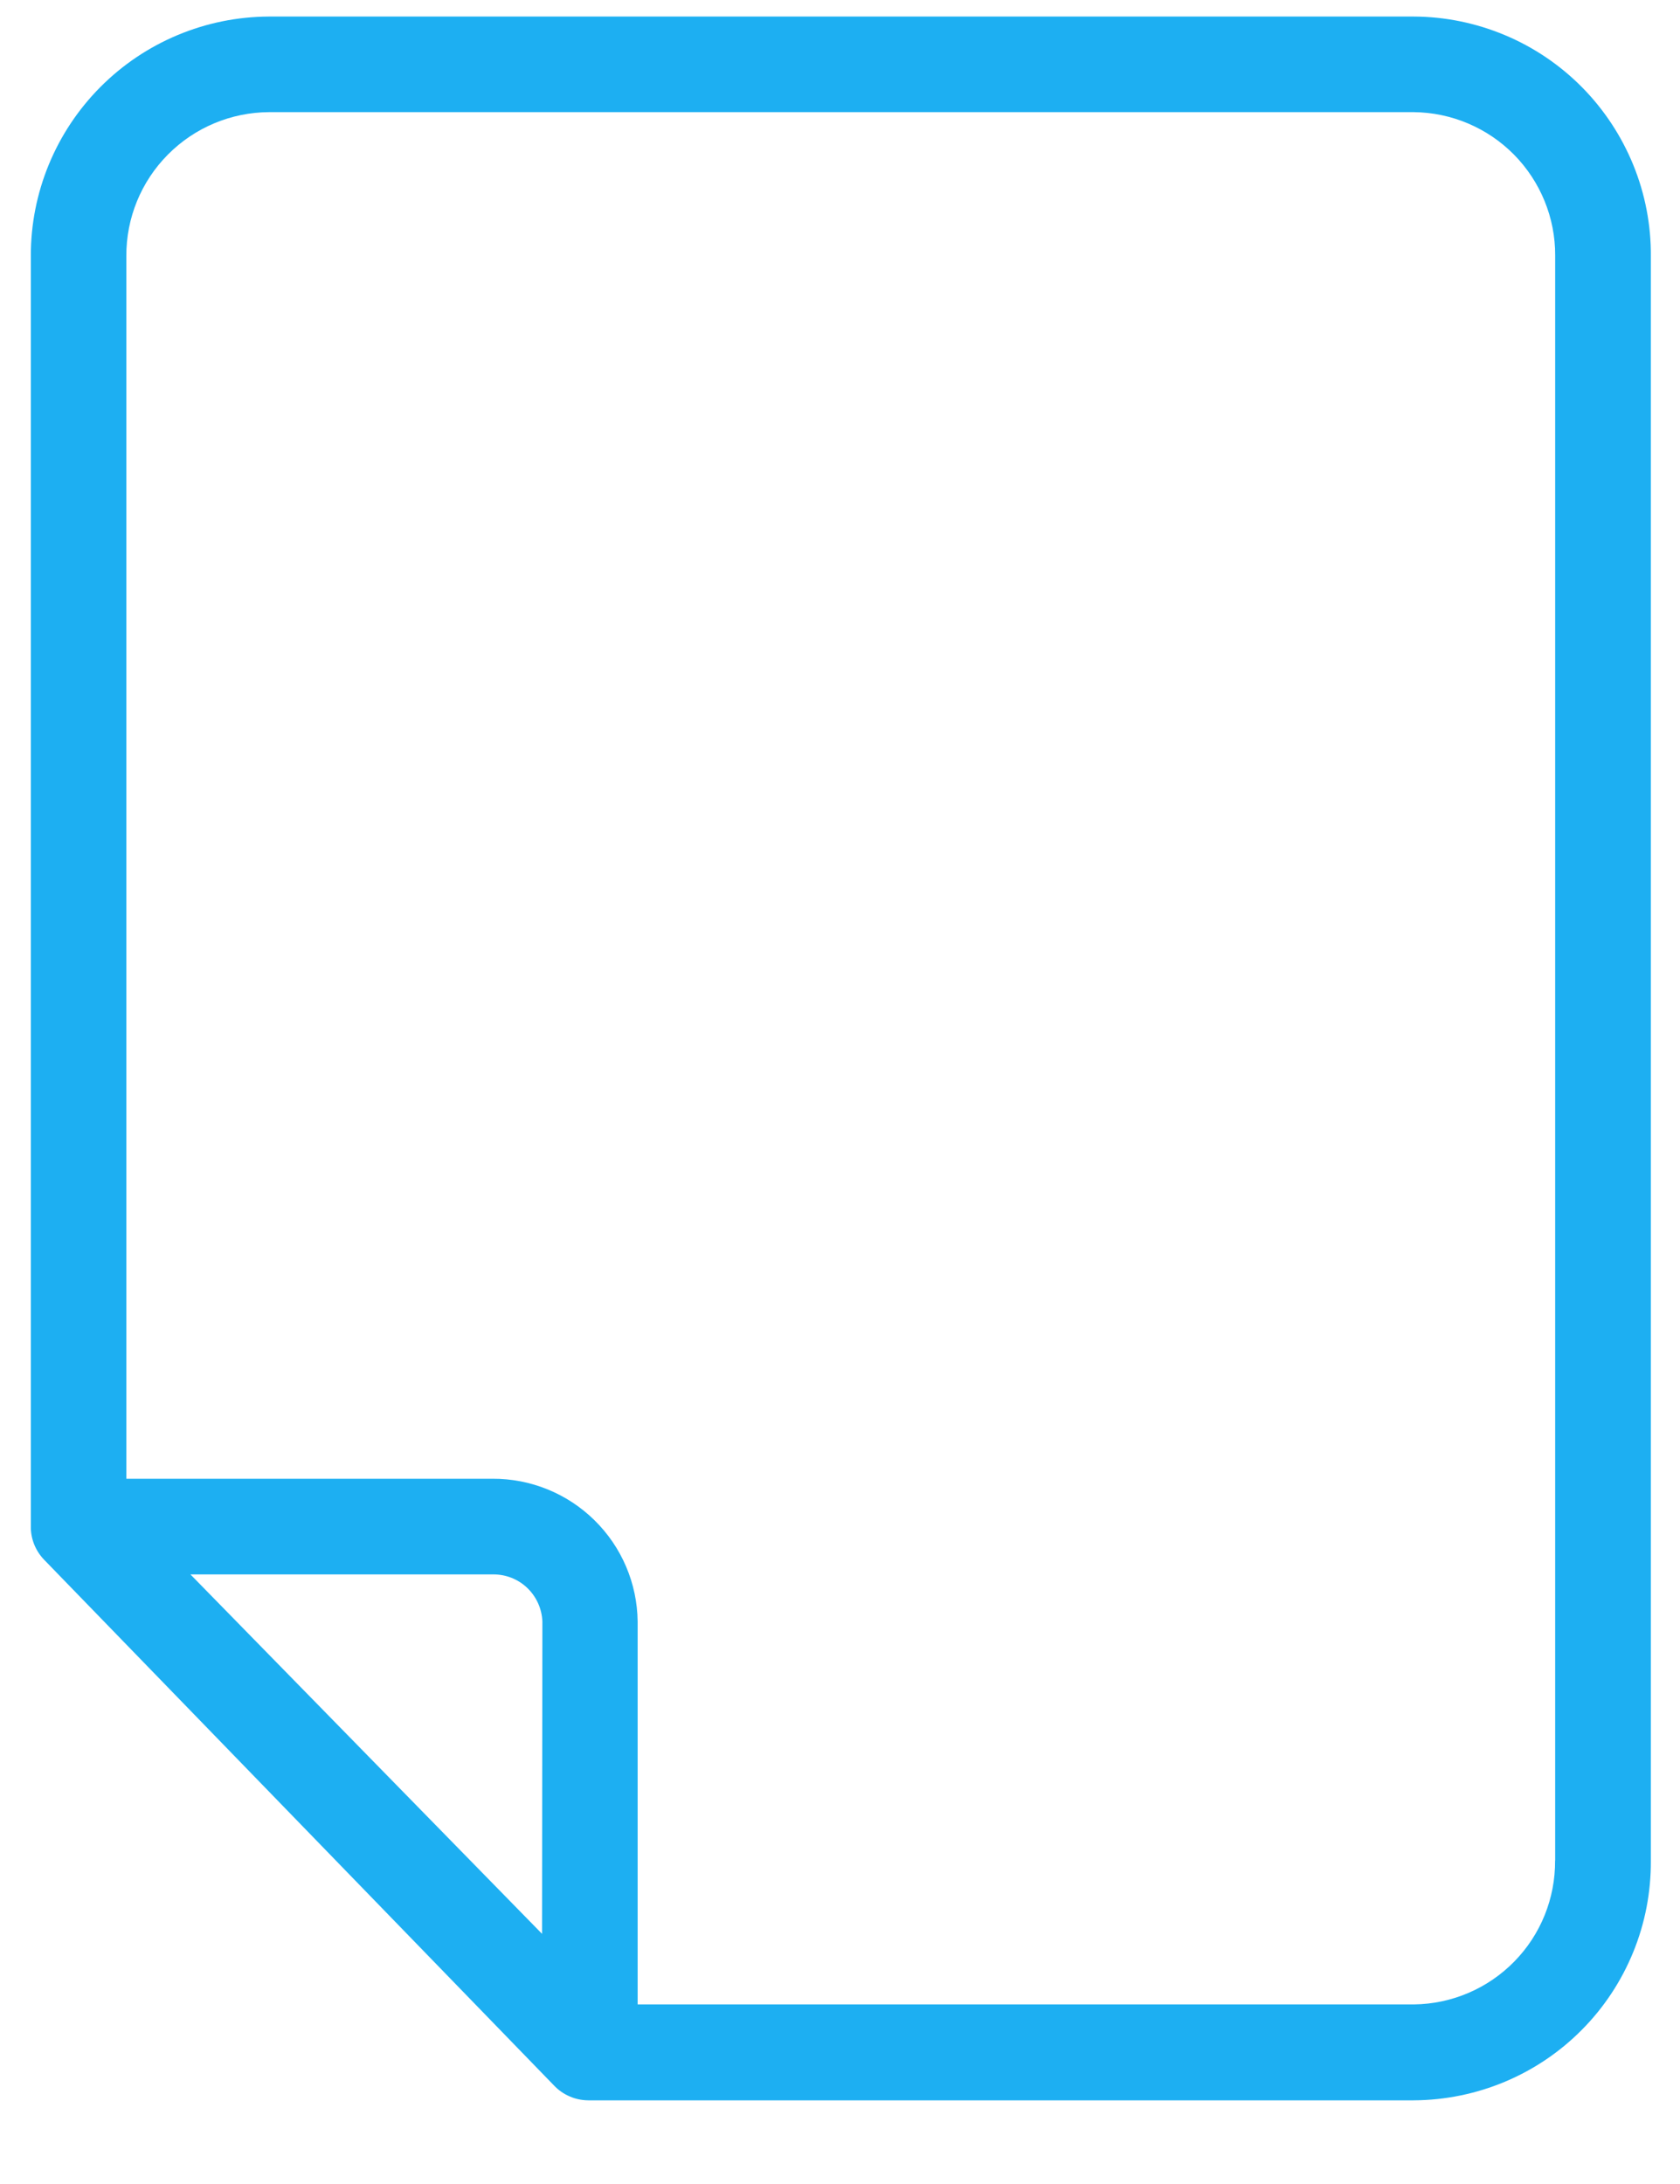 <svg width="20" height="26" viewBox="0 0 20 26" fill="none" xmlns="http://www.w3.org/2000/svg">
<path d="M16.829 0.197H3.202C2.448 0.2 1.726 0.502 1.195 1.036C0.663 1.571 0.365 2.294 0.367 3.048V18.166C0.364 18.315 0.42 18.458 0.523 18.566L6.596 24.828C6.648 24.883 6.711 24.927 6.781 24.957C6.851 24.988 6.926 25.003 7.002 25.004H16.83C17.202 25.002 17.571 24.927 17.915 24.783C18.258 24.639 18.57 24.429 18.832 24.164C19.095 23.899 19.302 23.585 19.443 23.24C19.584 22.895 19.655 22.526 19.653 22.153V3.053C19.656 2.68 19.585 2.31 19.444 1.964C19.303 1.619 19.096 1.304 18.834 1.039C18.571 0.773 18.259 0.562 17.915 0.418C17.571 0.274 17.202 0.198 16.829 0.197ZM6.453 23.022L2.267 18.743H5.867C6.019 18.741 6.166 18.798 6.276 18.903C6.386 19.008 6.451 19.152 6.457 19.304L6.453 23.022ZM18.513 22.149C18.516 22.599 18.342 23.031 18.027 23.352C17.712 23.673 17.283 23.857 16.834 23.862H7.591V19.304C7.586 18.85 7.401 18.416 7.077 18.098C6.753 17.779 6.317 17.602 5.863 17.604H1.504V3.048C1.502 2.595 1.68 2.161 1.999 1.84C2.318 1.518 2.751 1.337 3.204 1.335H16.829C17.278 1.339 17.708 1.521 18.024 1.841C18.339 2.161 18.516 2.593 18.514 3.042V22.149H18.513Z" fill="#1DAFF2"/>
</svg>
